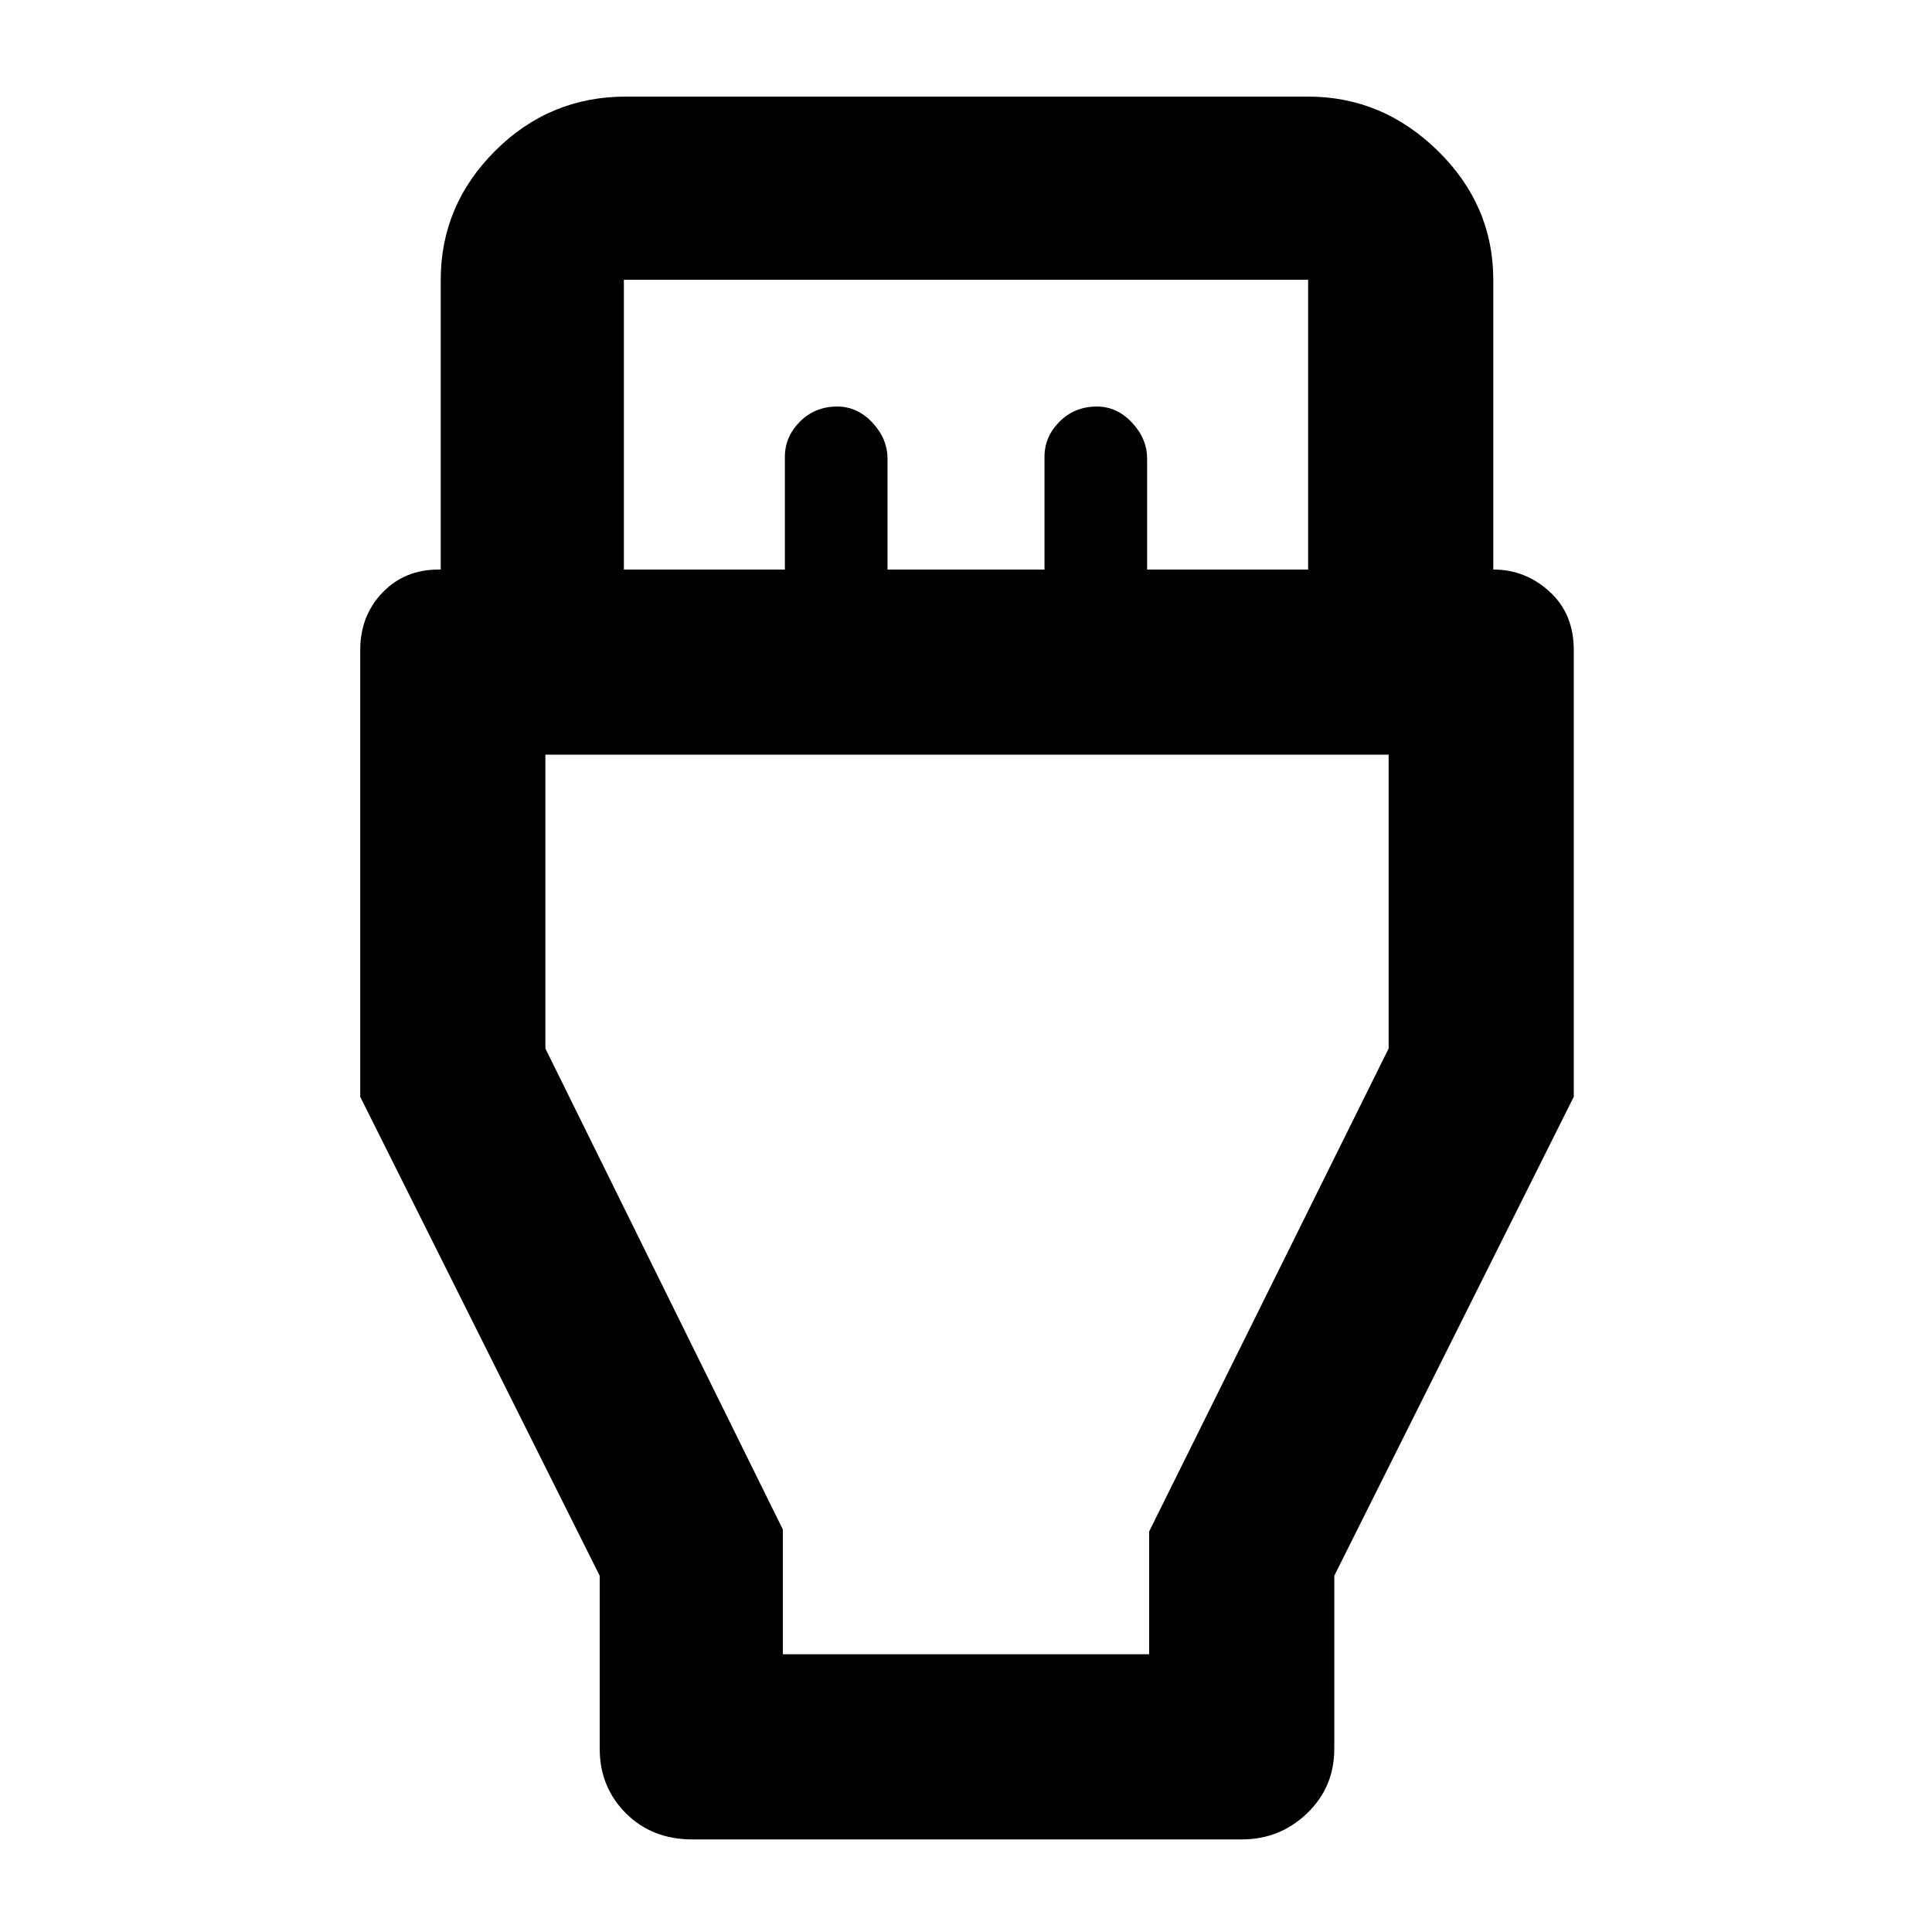 <svg xmlns="http://www.w3.org/2000/svg" height="48" width="48"><path d="M14.9 39.15 8.95 27.25V16.15Q8.95 15.3 9.5 14.725Q10.05 14.15 10.9 14.15H10.95V6.95Q10.95 5.1 12.3 3.75Q13.65 2.4 15.55 2.4H32.5Q34.35 2.4 35.725 3.75Q37.1 5.1 37.1 6.95V14.15Q37.9 14.15 38.5 14.7Q39.1 15.25 39.1 16.15V27.25L33.15 39.15V43.45Q33.15 44.4 32.475 45.05Q31.8 45.7 30.85 45.7H17.2Q16.2 45.7 15.55 45.05Q14.9 44.4 14.9 43.45ZM15.5 14.15H19.5V11.35Q19.5 10.85 19.875 10.475Q20.25 10.1 20.8 10.1Q21.3 10.1 21.675 10.5Q22.05 10.9 22.05 11.4V14.15H25.95V11.35Q25.95 10.85 26.325 10.475Q26.7 10.1 27.25 10.1Q27.75 10.1 28.125 10.5Q28.5 10.9 28.5 11.4V14.15H32.5V6.95Q32.5 6.95 32.5 6.95Q32.5 6.95 32.5 6.95H15.5Q15.5 6.95 15.5 6.95Q15.5 6.95 15.5 6.95ZM19.45 41.1H28.55V38.05L34.5 26.05V18.75H13.55V26.05L19.45 38ZM24 29.9Z"/></svg>